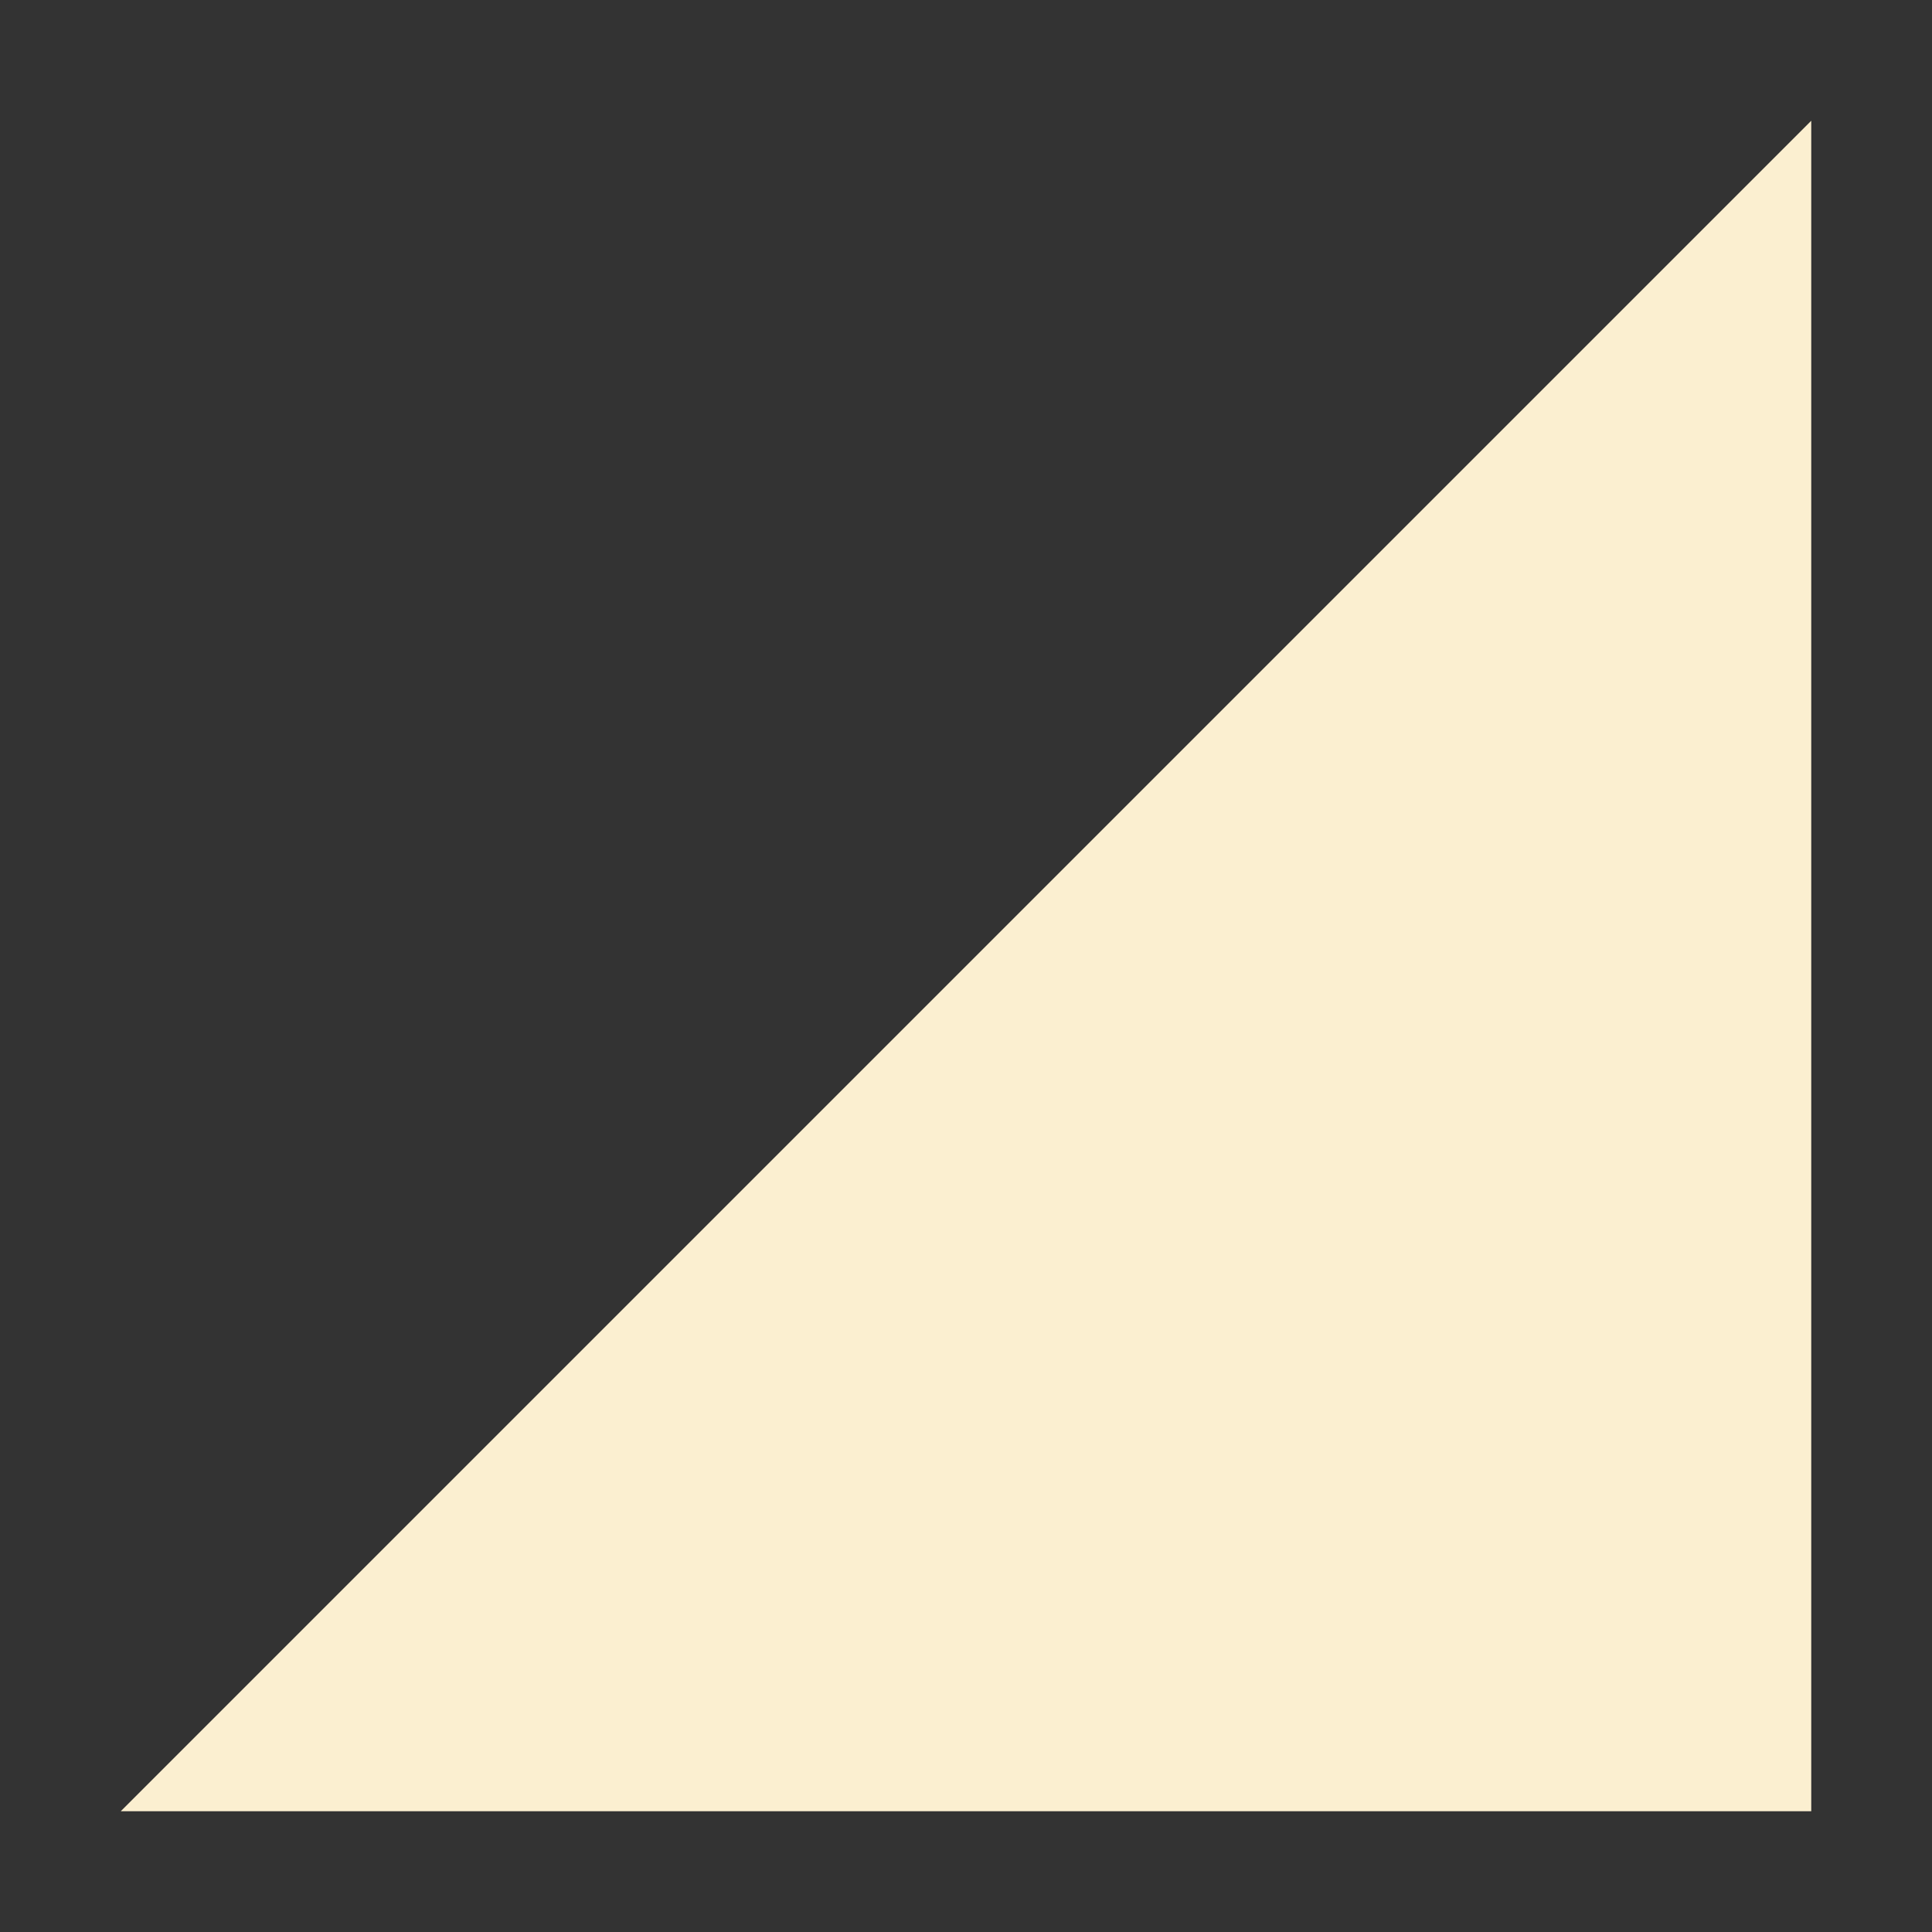<svg xmlns="http://www.w3.org/2000/svg" width="16" height="16" version="1.1">
 <rect width="100%" height="100%" fill="#333333" stroke="none"/>
 <path style="fill:#fbefd0" d="M 1,15 15,1 V 15 Z"/>
</svg>
